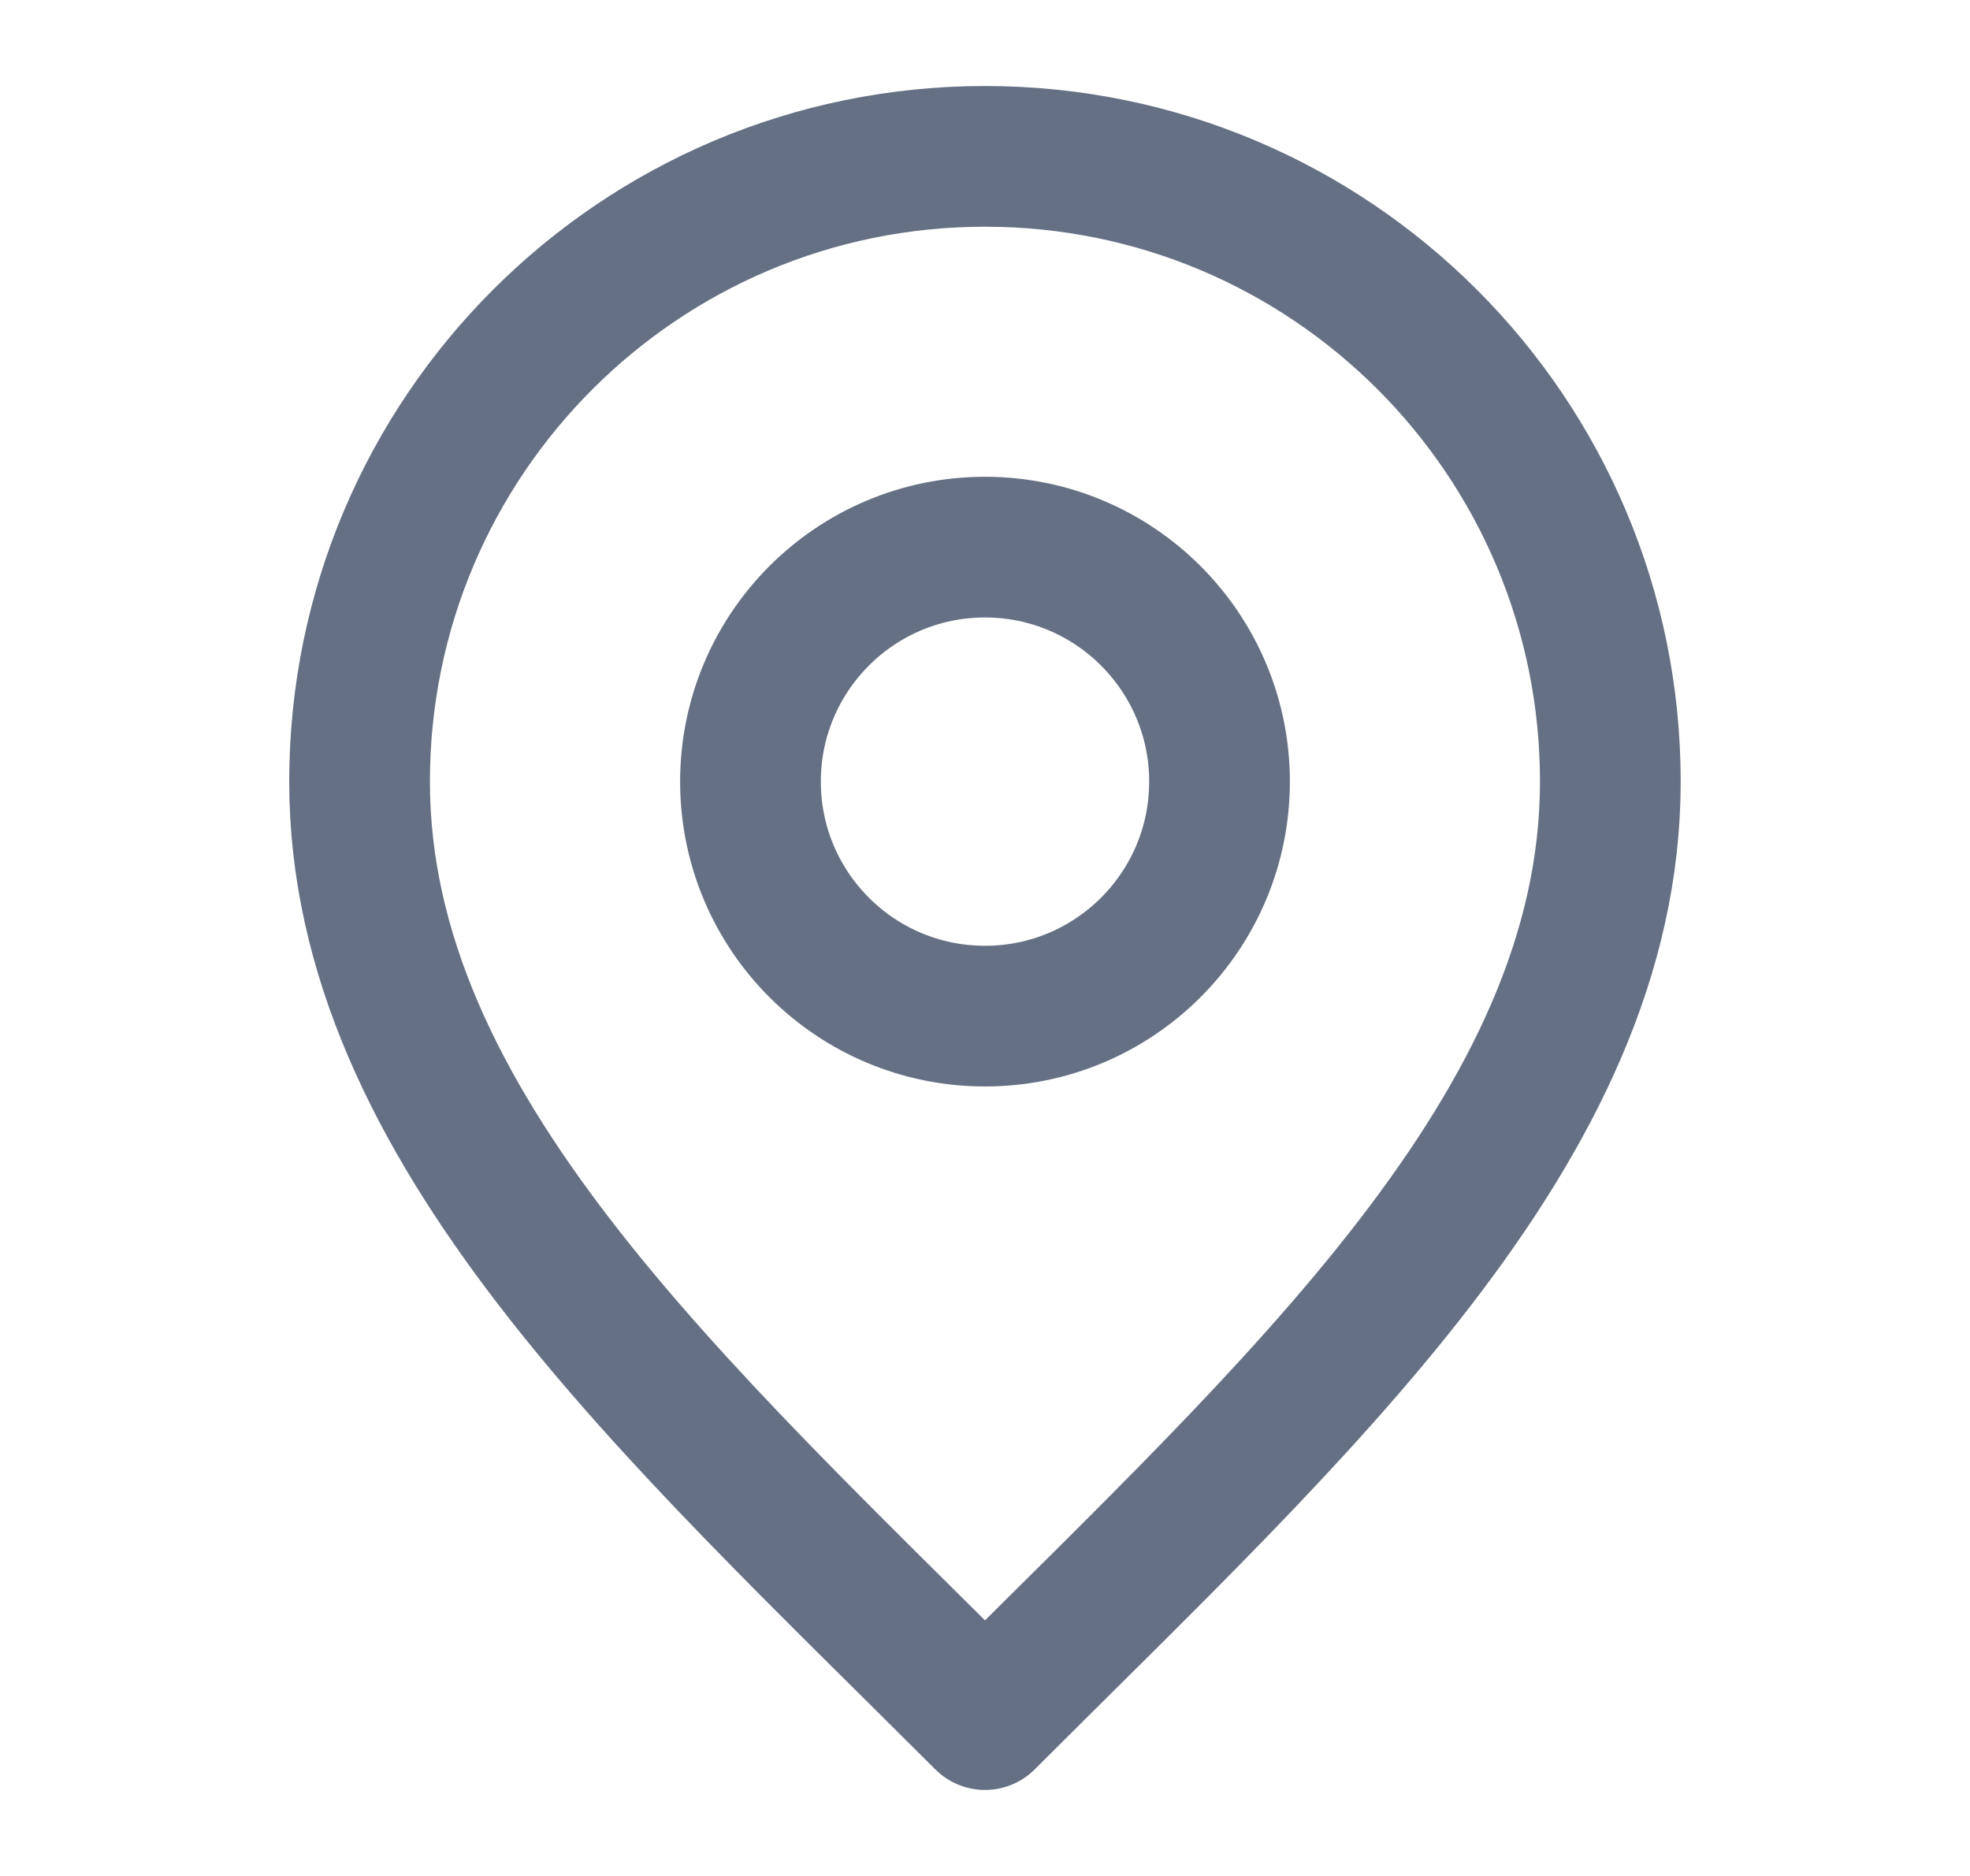 <svg width="21" height="20" viewBox="0 0 21 20" fill="none" xmlns="http://www.w3.org/2000/svg">
<path d="M10.5 10.833C11.88 10.833 13 9.714 13 8.333C13 6.953 11.88 5.833 10.5 5.833C9.119 5.833 8 6.953 8 8.333C8 9.714 9.119 10.833 10.5 10.833Z" stroke="#667085" stroke-width="1.5" stroke-linecap="round" stroke-linejoin="round"/>
<path d="M10.5 18.333C13.833 15 17.166 12.015 17.166 8.333C17.166 4.651 14.182 1.667 10.5 1.667C6.818 1.667 3.833 4.651 3.833 8.333C3.833 12.015 7.166 15 10.5 18.333Z" stroke="#667085" stroke-width="1.5" stroke-linecap="round" stroke-linejoin="round"/>
</svg>
